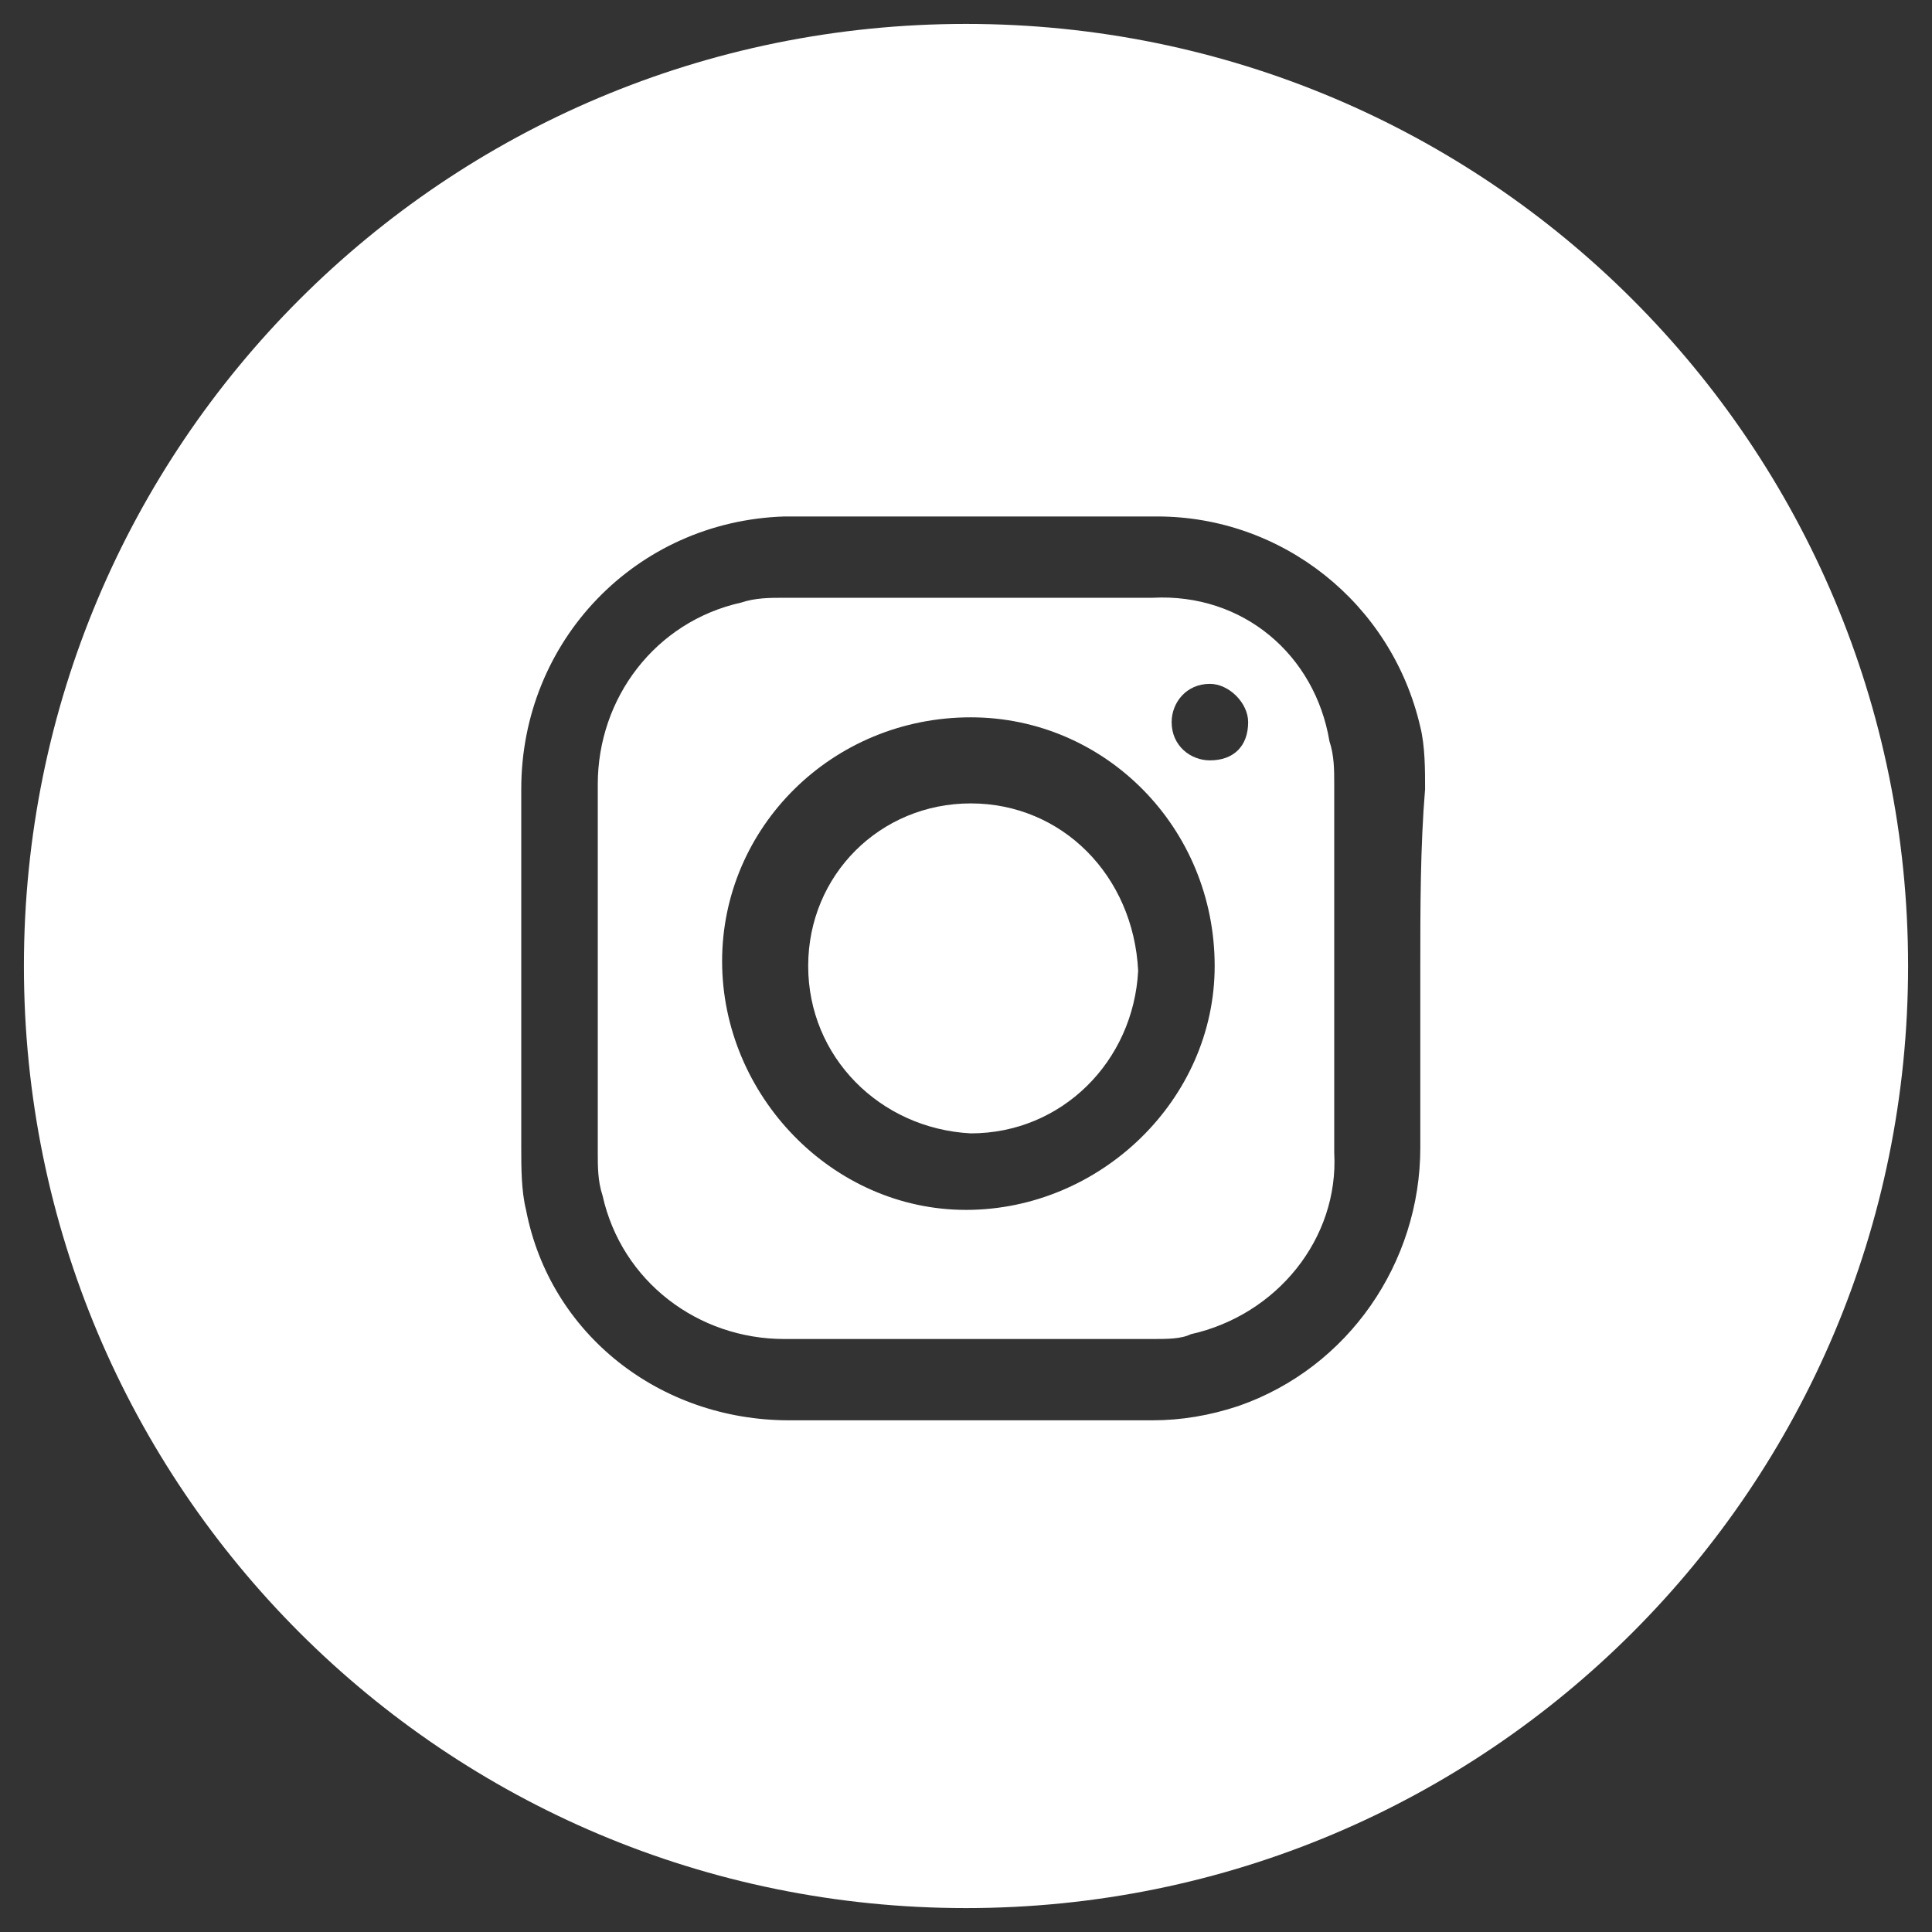 <?xml version="1.0" encoding="utf-8"?>
<!-- Generator: Adobe Illustrator 22.0.1, SVG Export Plug-In . SVG Version: 6.00 Build 0)  -->
<svg version="1.1" id="Calque_1" xmlns="http://www.w3.org/2000/svg" xmlns:xlink="http://www.w3.org/1999/xlink" x="0px" y="0px"
	 viewBox="0 0 40.4 40.4" style="enable-background:new 0 0 40.4 40.4;" xml:space="preserve">
<rect x="0" y="0" width="40.4" height="40.4" fill="#333333" stroke="none"/>
<style type="text/css">
	.st0{fill:#FFFFFF;}
</style>
<title>icon_insta</title>
<g>
	<path class="st0" d="M24.1,12.5l-3.9,0h-3.8c-0.3,0-0.6,0-0.9,0.1c-1.8,0.4-3,2-3,3.8c0,2.6,0,5.1,0,7.7c0,0.3,0,0.6,0.1,0.9
		c0.4,1.8,2,3,3.8,3h7.7c0.3,0,0.6,0,0.8-0.1c1.8-0.4,3.1-2,3-3.8c0-2.6,0-5.1,0-7.7c0-0.3,0-0.6-0.1-0.9
		C27.5,13.7,26,12.4,24.1,12.5z M25.4,20.2c0,2.8-2.4,5.1-5.2,5.1c-2.8,0-5.1-2.4-5.1-5.2c0-2.8,2.3-5.1,5.2-5.1
		C23.1,15,25.4,17.3,25.4,20.2L25.4,20.2z M25.3,15.9c-0.4,0-0.8-0.3-0.8-0.8c0-0.4,0.3-0.8,0.8-0.8c0,0,0,0,0,0
		c0.4,0,0.8,0.4,0.8,0.8C26.1,15.6,25.8,15.9,25.3,15.9z"/>
	<path class="st0" d="M20.3,16.8c-1.9,0-3.4,1.5-3.4,3.4c0,1.9,1.5,3.4,3.4,3.5c1.9,0,3.4-1.5,3.5-3.4c0,0,0,0,0,0
		C23.7,18.3,22.2,16.8,20.3,16.8z"/>
	<path class="st0" d="M20.2,0.5C9.3,0.5,0.5,9.3,0.5,20.2c0,10.9,8.8,19.7,19.7,19.7c10.9,0,19.7-8.8,19.7-19.7
		C39.9,9.3,31.1,0.5,20.2,0.5z M29.7,20.2V24c0,2.4-1.5,4.6-3.8,5.4c-0.6,0.2-1.2,0.3-1.8,0.3c-2.5,0-5,0-7.6,0
		c-2.7,0-5-1.8-5.5-4.4c-0.1-0.4-0.1-0.9-0.1-1.3c0-2.5,0-5,0-7.5c0-3.1,2.4-5.6,5.5-5.7c0,0,0.1,0,0.1,0c2.5,0,5.1,0,7.7,0
		c2.6,0,4.9,1.8,5.5,4.4c0.1,0.4,0.1,0.9,0.1,1.3C29.7,17.7,29.7,19,29.7,20.2z"/>
</g>
</svg>
